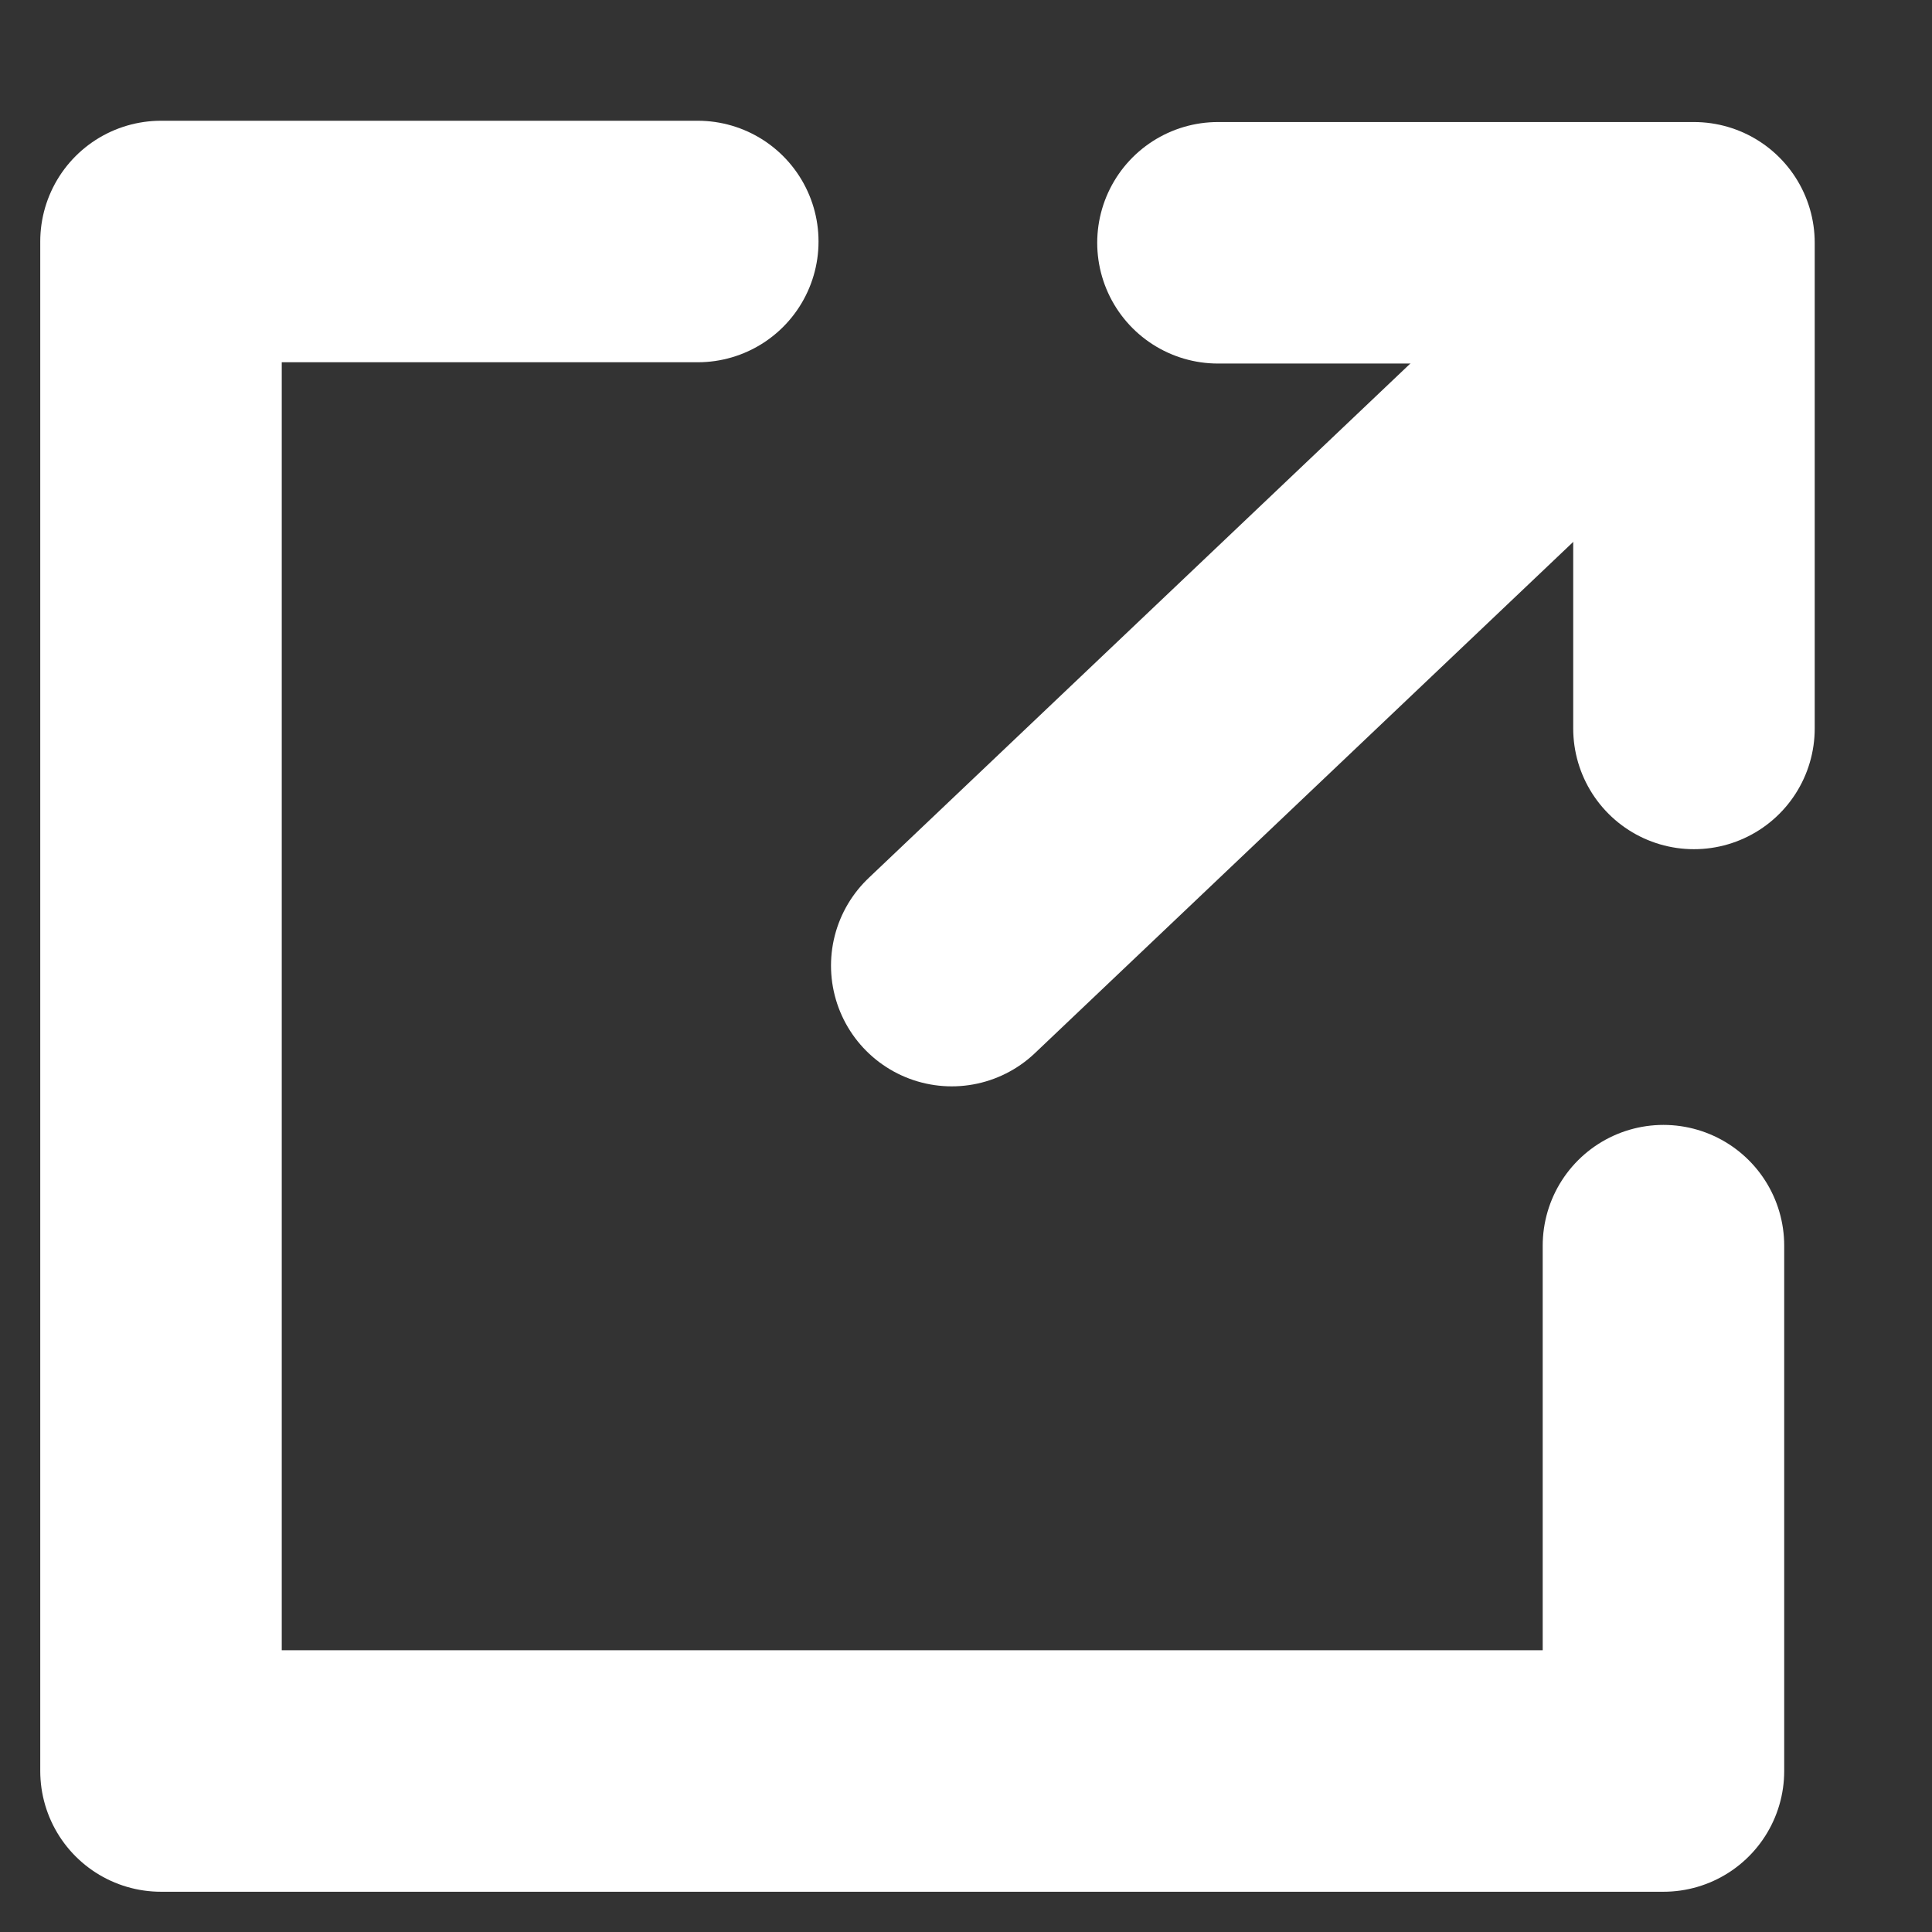 <svg width="24" height="24" viewBox="0 0 24 24" fill="none" xmlns="http://www.w3.org/2000/svg">
<rect x="0" y="0" width="24" height="24" fill="#333333" stroke="none"/>
<path d="M8.668 3H2V22H20.664V15.474" stroke="white" stroke-width="3" stroke-linecap="round" stroke-linejoin="round"/>
<path d="M21.043 9.049V3.016H15.13" stroke="white" stroke-width="3" stroke-linecap="round" stroke-linejoin="round"/>
<path d="M19.939 4.287L11.823 11.995" stroke="white" stroke-width="3" stroke-linecap="round" stroke-linejoin="round"/>
</svg>
